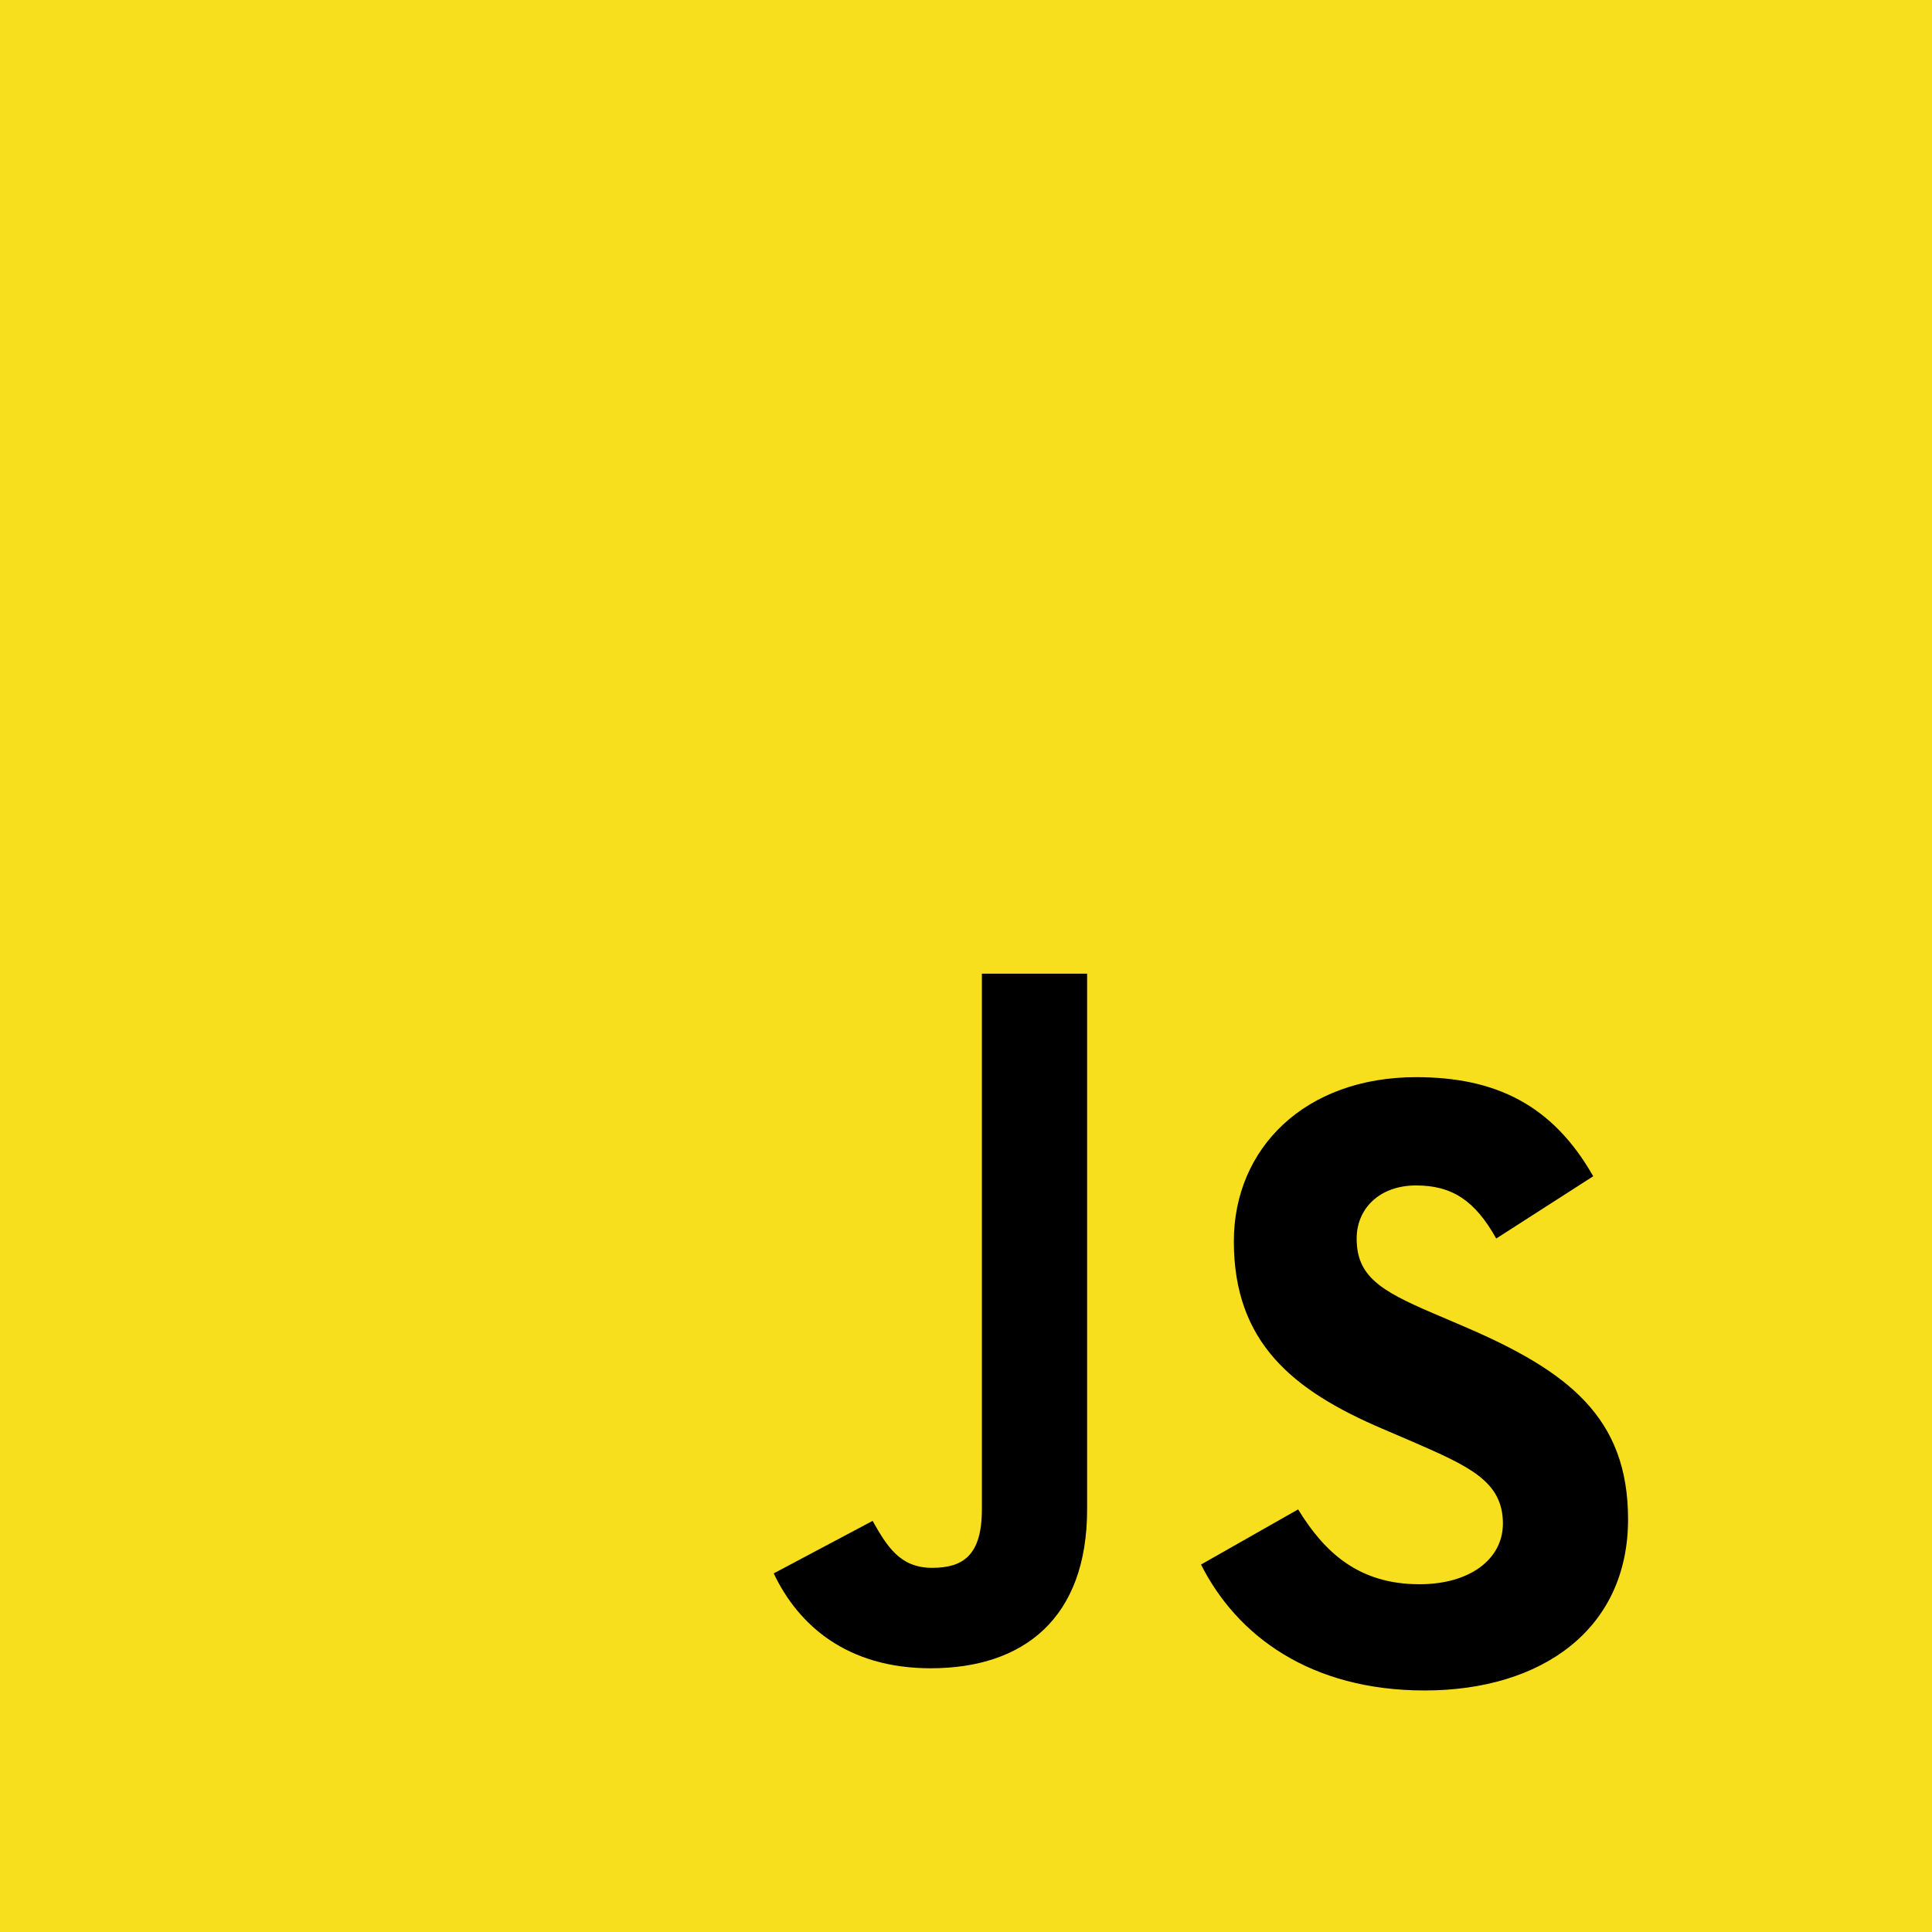 <svg xmlns="http://www.w3.org/2000/svg" viewBox="0 0 630 630">
  <rect width="630" height="630" fill="#f7df1e"/>
  <path d="M423.3 492.19c8.61 14.06 19.78 24.41 39.56 24.41 16.63 0 27.22-8.31 27.22-19.78 0-13.75-10.94-18.63-29.3-26.63l-10.06-4.32c-29.06-12.42-48.38-28.06-48.38-61.06 0-30.38 23.19-53.56 59.44-53.56 25.81 0 44.44 8.94 57.75 32.31l-31.63 20.31c-6.94-12.42-14.44-17.31-26.13-17.31-11.88 0-19.38 7.5-19.38 17.31 0 12.13 7.5 16.94 24.81 24.31l10.06 4.31c34.31 14.69 53.63 29.81 53.63 62.94 0 35.94-28.25 55.81-66.31 55.81-37.19 0-61.19-17.75-72.94-41.06zm-138.75 3.75c4.69 8.31 8.94 15.31 19.38 15.31 9.94 0 16.25-3.88 16.25-19.06V317.5h34.31v174.69c0 35.56-20.75 51.81-51 51.81-27.31 0-43.19-14.06-51.19-30.94z"/>
</svg>
